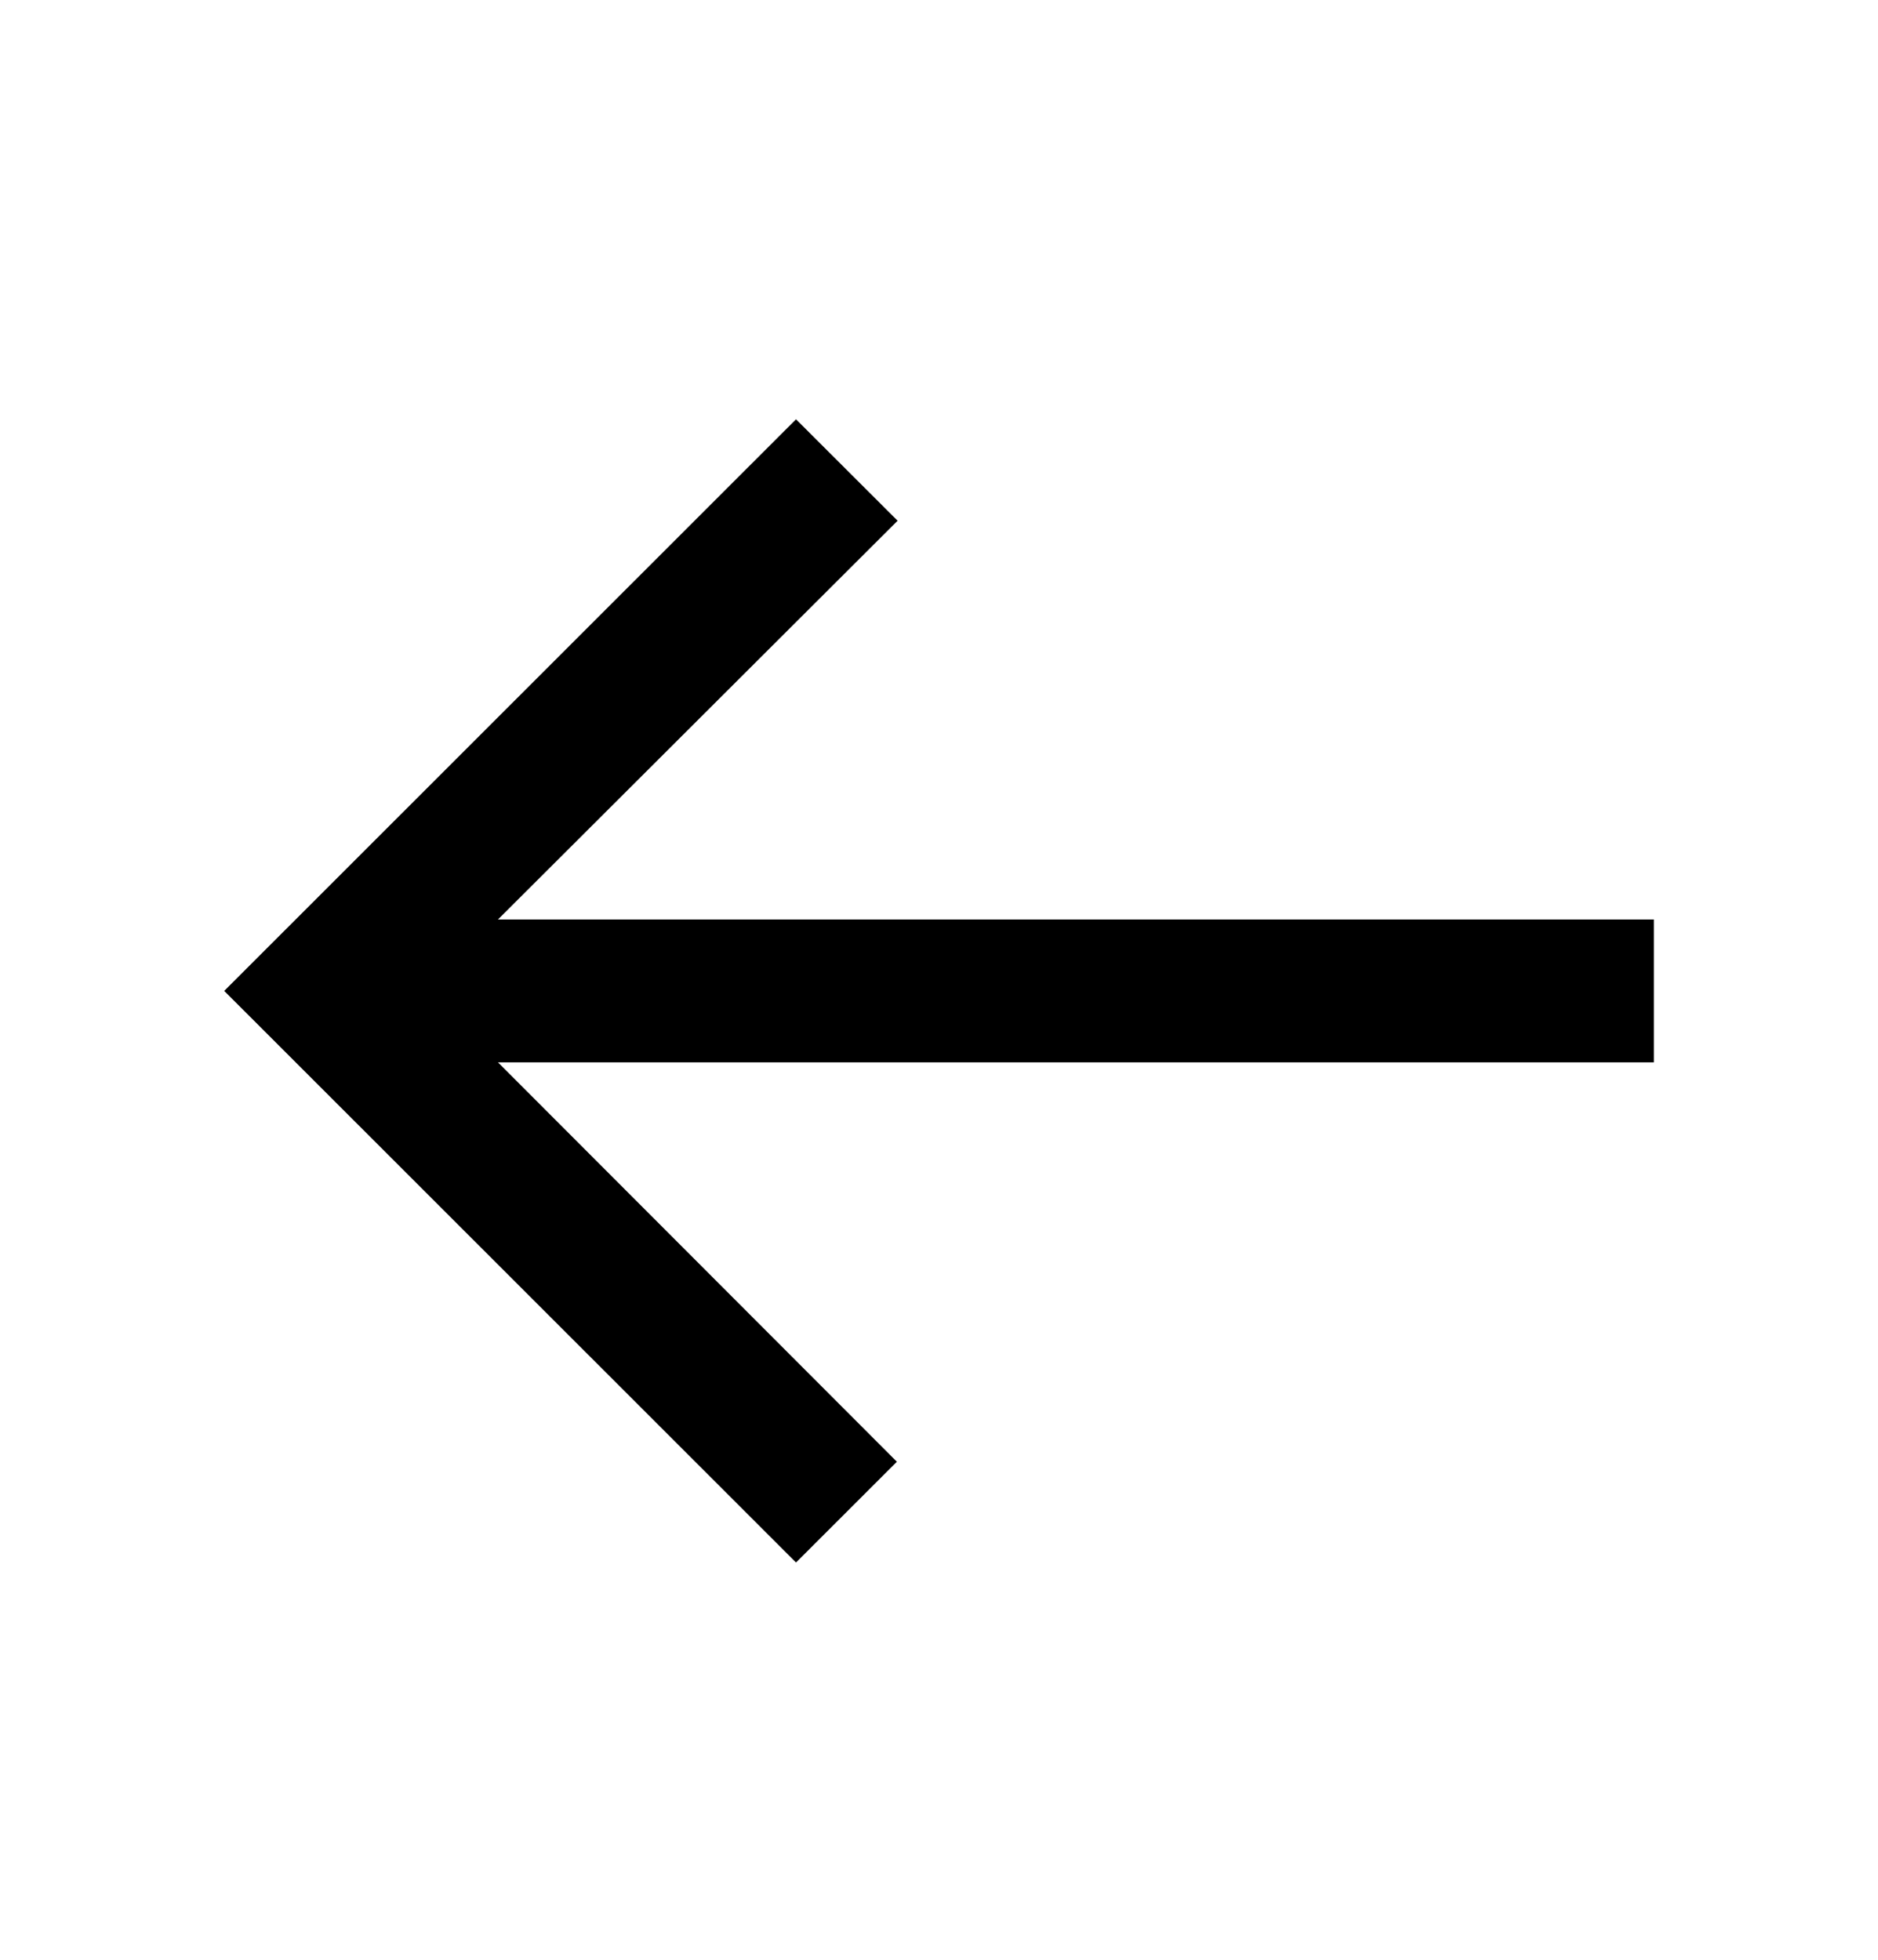 <svg xmlns="http://www.w3.org/2000/svg" width="23" height="24" viewBox="0 0 23 24">
    <g fill-rule="evenodd">
        <g>
            <g>
                <path
                    d="M4.5 10.384L5.734 11.619 10.625 6.734 10.625 20.89 12.375 20.89 12.375 6.734 17.258 11.628 18.5 10.384 11.5 3.381z"
                    transform="translate(-184 -492) translate(48 492) translate(136) rotate(270 11.5 12.135)" />
            </g>
        </g>
    </g>
</svg>